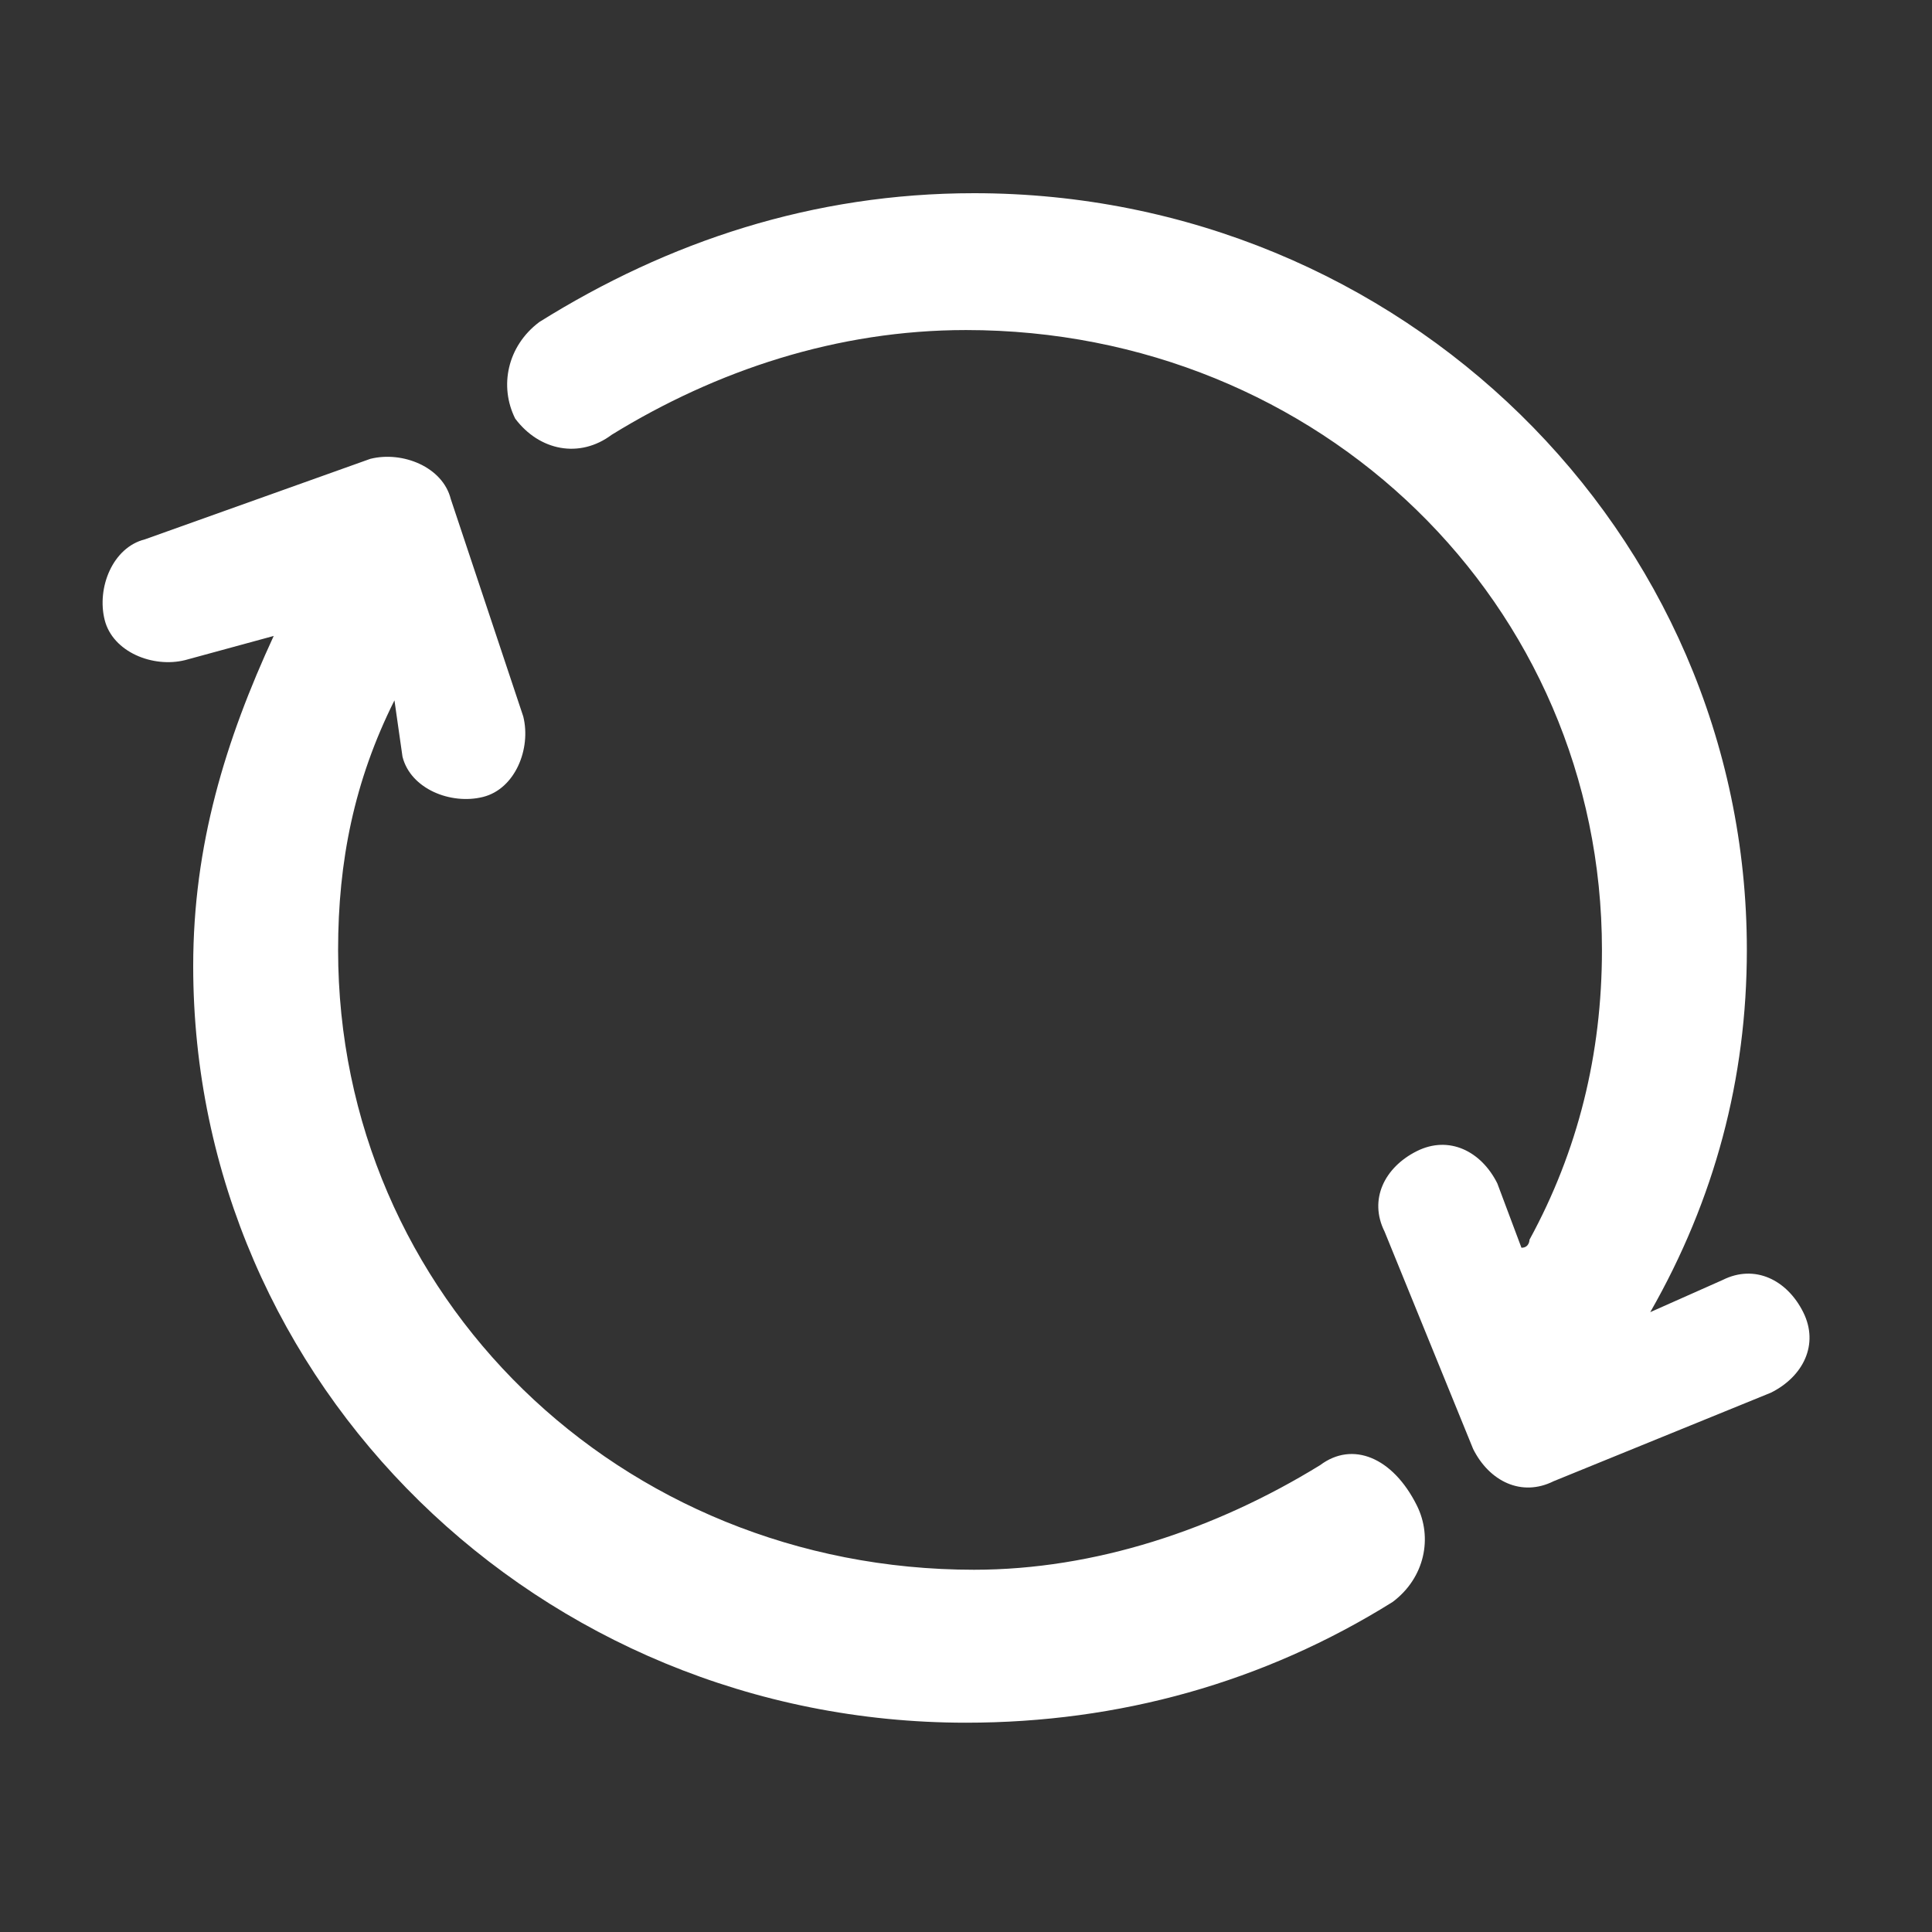 <?xml version="1.0" standalone="no"?><!DOCTYPE svg PUBLIC "-//W3C//DTD SVG 1.1//EN" "http://www.w3.org/Graphics/SVG/1.1/DTD/svg11.dtd"><svg t="1699341729130" class="icon" viewBox="0 0 1024 1024" version="1.1" xmlns="http://www.w3.org/2000/svg" p-id="6218" xmlns:xlink="http://www.w3.org/1999/xlink" width="200" height="200"><rect x="0" y="0" width="1024" height="1024" fill="#333333" stroke="none"/><path d="M699.733 776.533C644.267 810.667 580.267 832 516.267 832 328.533 832 179.2 686.933 179.2 503.467c0-46.934 8.533-89.6 29.867-132.267l4.266 29.867c4.267 17.066 25.6 25.6 42.667 21.333 17.067-4.267 25.6-25.6 21.333-42.667l-38.4-115.2c-4.266-17.066-25.6-25.6-42.666-21.333L76.8 285.867c-17.067 4.266-25.6 25.6-21.333 42.666 4.266 17.067 25.6 25.6 42.666 21.334l46.934-12.8C119.467 392.533 102.4 448 102.4 512c0 221.867 183.467 401.067 409.6 401.067 81.067 0 157.867-21.334 226.133-64 17.067-12.8 21.334-34.134 12.8-51.2-12.8-25.6-34.133-34.134-51.2-21.334z m256-81.066c-8.533-17.067-25.6-25.6-42.666-17.067l-38.4 17.067c34.133-59.734 51.2-123.734 51.2-192 0-221.867-183.467-401.067-409.6-401.067-85.334 0-162.134 25.6-230.4 68.267-17.067 12.8-21.334 34.133-12.8 51.2 12.8 17.066 34.133 21.333 51.2 8.533 55.466-34.133 119.466-55.467 187.733-55.467 187.733 0 337.067 145.067 337.067 328.534 0 55.466-12.8 106.666-38.4 153.6 0 0 0 4.266-4.267 4.266L793.6 627.2c-8.533-17.067-25.6-25.6-42.667-17.067-17.066 8.534-25.6 25.6-17.066 42.667L780.8 768c8.533 17.067 25.6 25.6 42.667 17.067l115.2-46.934c17.066-8.533 25.6-25.6 17.066-42.666z" fill="#ffffff" p-id="6219"></path></svg>